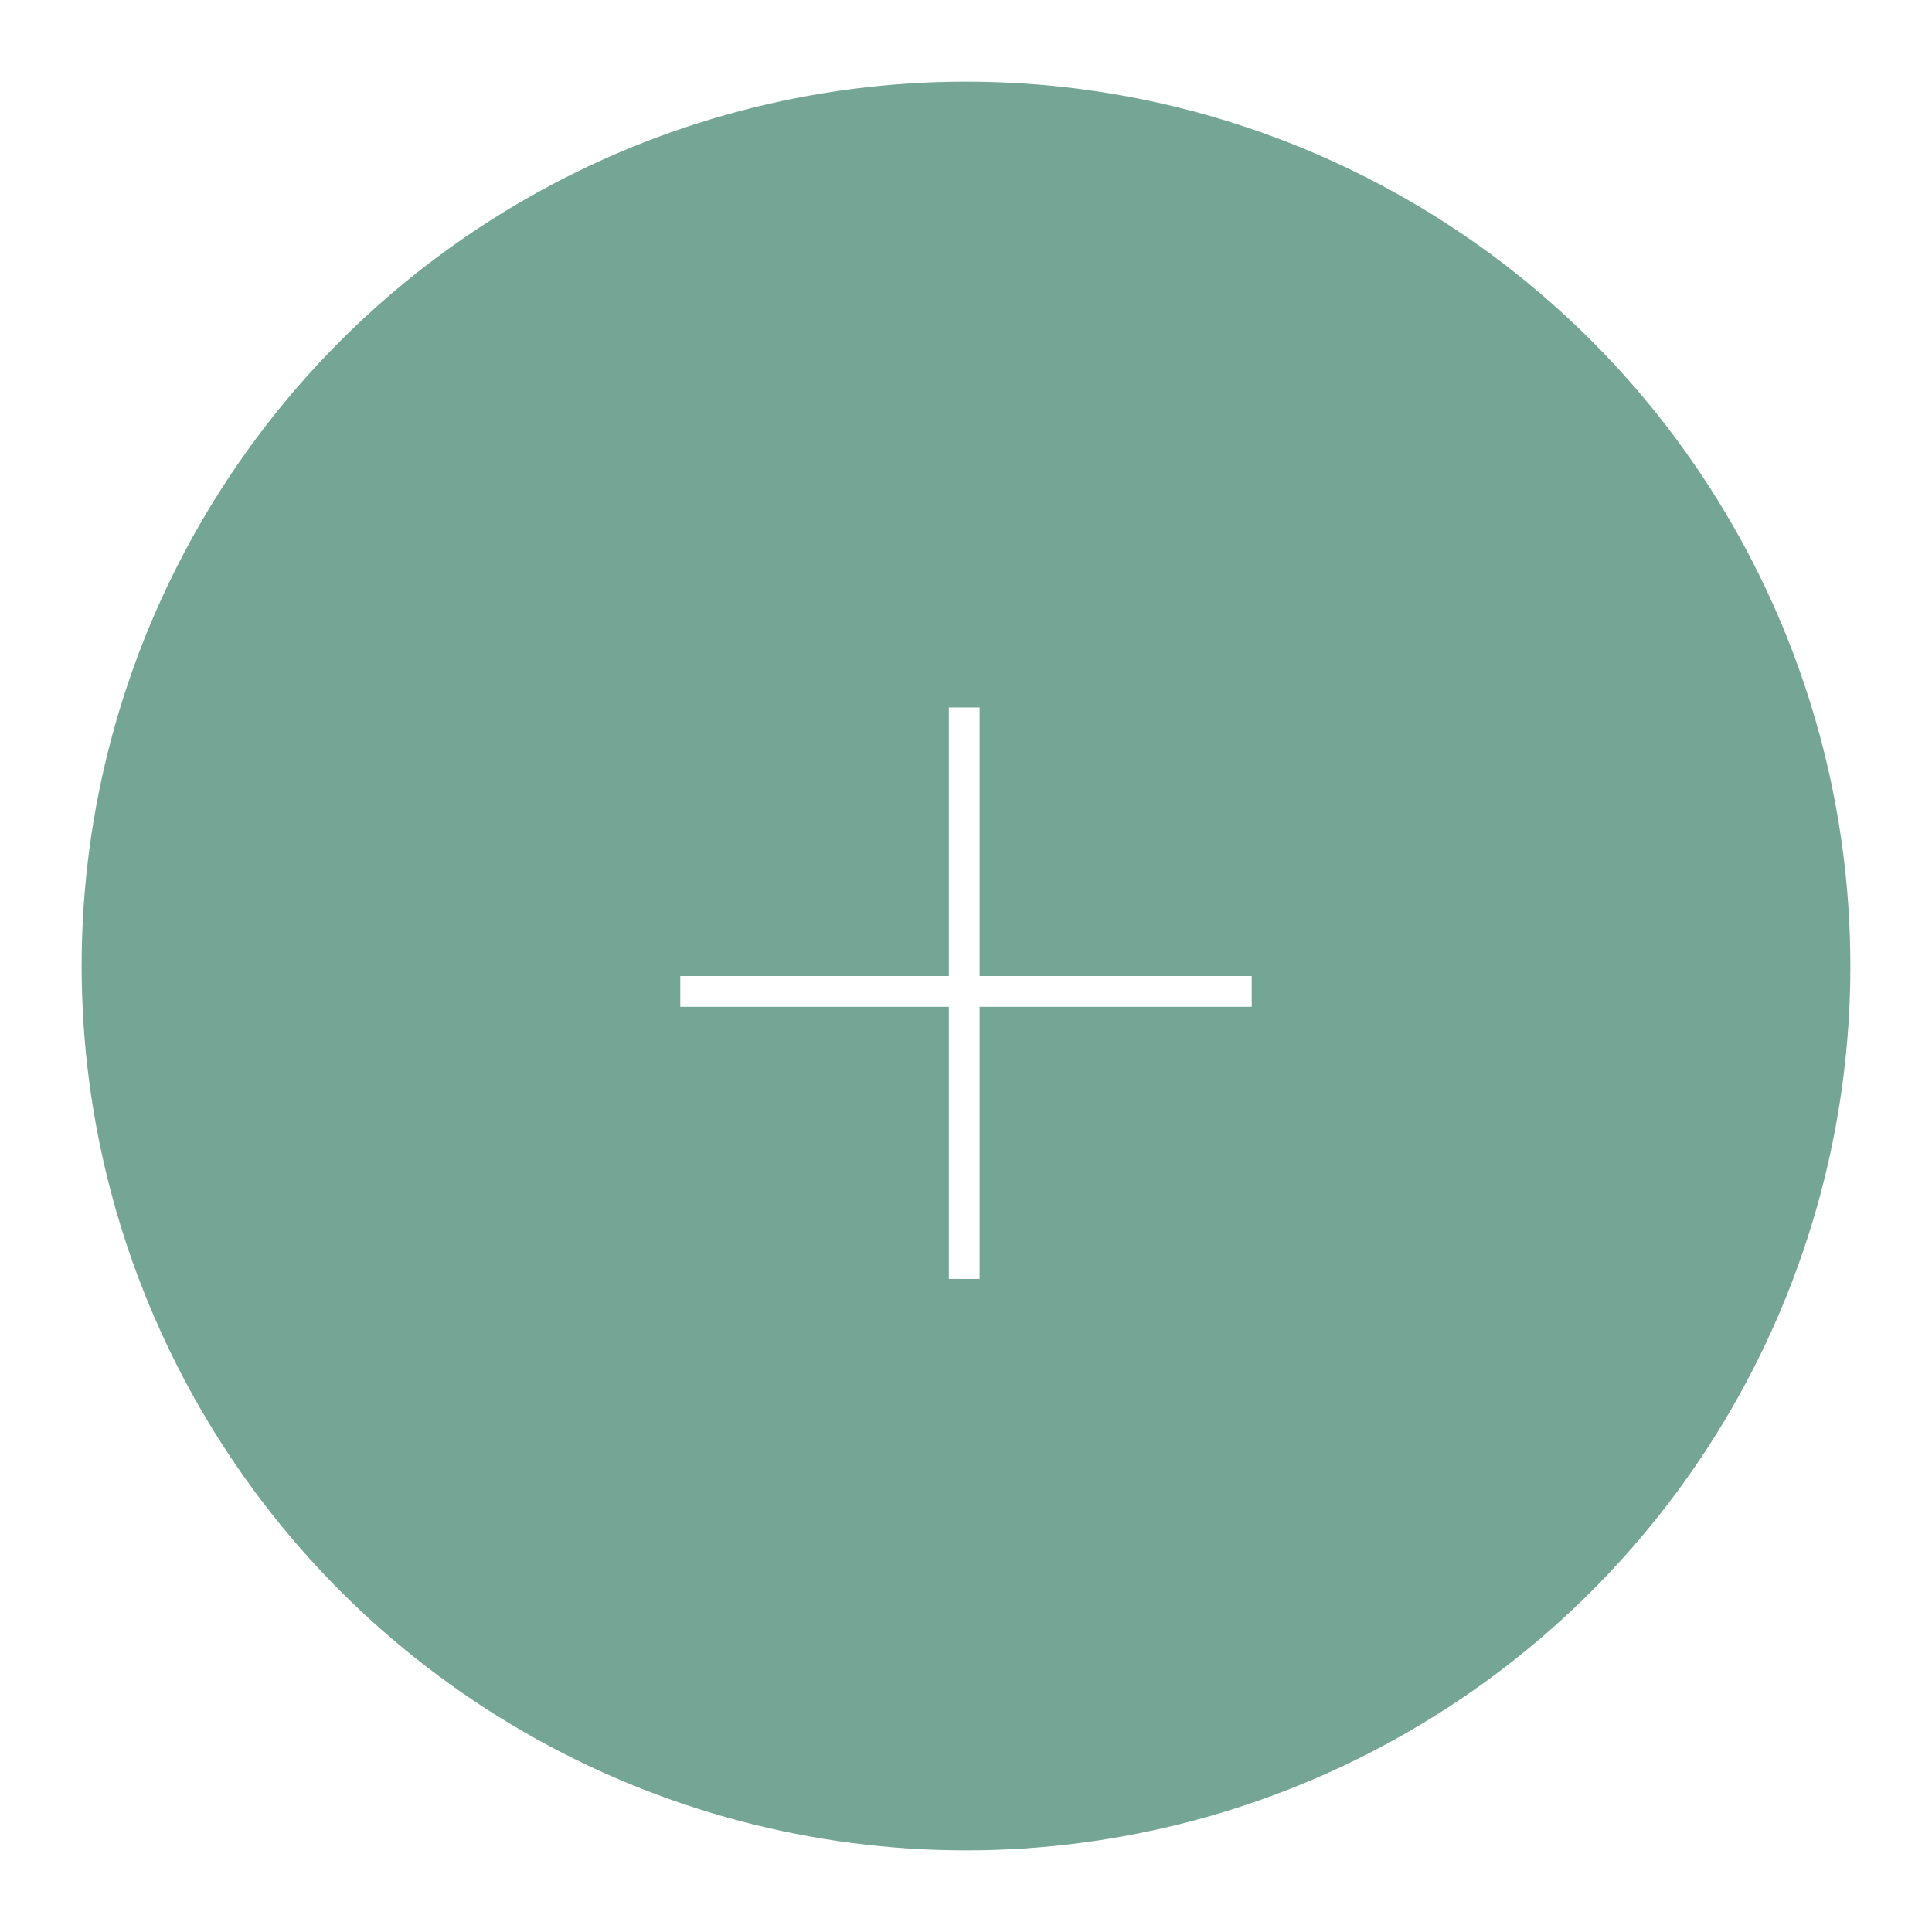<svg width="71" height="71" viewBox="0 0 71 71" fill="none" xmlns="http://www.w3.org/2000/svg">
<g opacity="0.8" filter="url(#filter0_f_932_809)">
<ellipse cx="35.5" cy="35.5" rx="32.5" ry="32.5" fill="#538F7B"/>
</g>
<line y1="-0.565" x2="21" y2="-0.565" transform="matrix(1 0 3.82303e-06 1 25 37)" stroke="white" stroke-width="1.13"/>
<line y1="-0.565" x2="21" y2="-0.565" transform="matrix(0 -1 1 -3.82303e-06 36 47)" stroke="white" stroke-width="1.13"/>
<defs>
<filter id="filter0_f_932_809" x="0" y="0" width="71" height="71" filterUnits="userSpaceOnUse" color-interpolation-filters="sRGB">
<feFlood flood-opacity="0" result="BackgroundImageFix"/>
<feBlend mode="normal" in="SourceGraphic" in2="BackgroundImageFix" result="shape"/>
<feGaussianBlur stdDeviation="1.5" result="effect1_foregroundBlur_932_809"/>
</filter>
</defs>
</svg>

